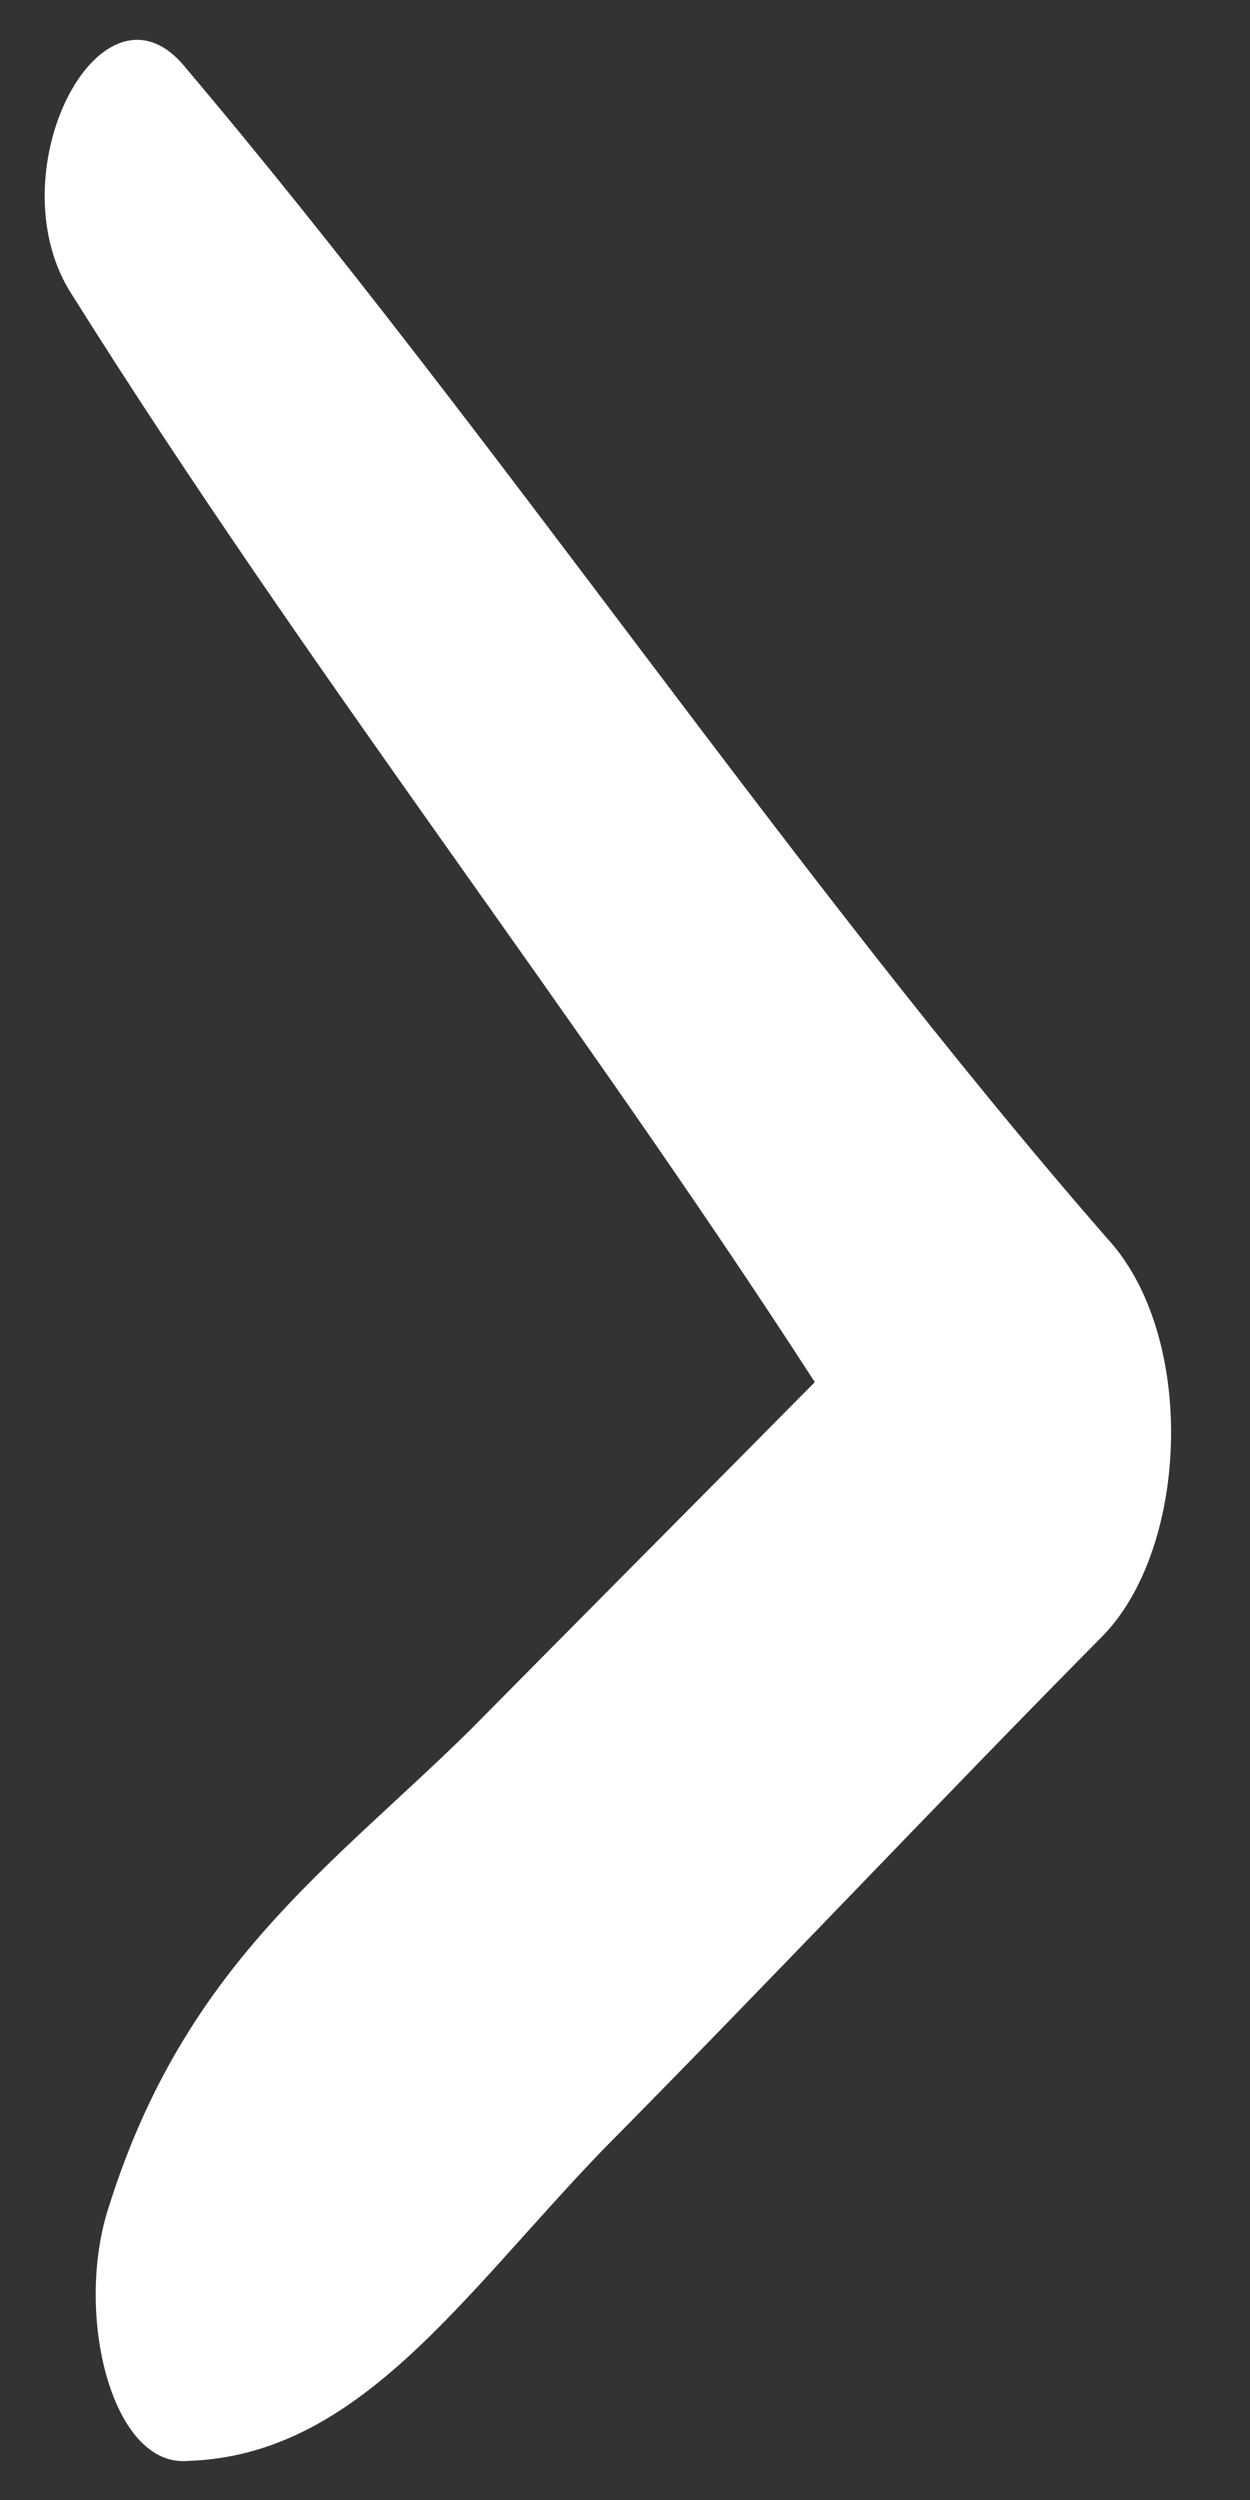 <svg width="7" height="14" viewBox="0 0 7 14" fill="none" xmlns="http://www.w3.org/2000/svg">
<rect x="0" y="0" width="7" height="14" fill="#333333" stroke="none"/>
<path d="M1.054 13.781C2.007 13.75 2.582 12.864 3.374 12.041C4.321 11.084 5.237 10.11 6.184 9.152C6.661 8.649 6.698 7.474 6.201 6.936C4.426 4.898 2.786 2.443 1.019 0.355C0.553 -0.167 -0.035 0.984 0.406 1.655C1.742 3.783 3.219 5.661 4.563 7.74C3.932 8.378 3.263 9.05 2.632 9.689C1.847 10.462 1.037 11.004 0.612 12.35C0.412 12.948 0.623 13.821 1.054 13.781Z" fill="white"/>
</svg>
